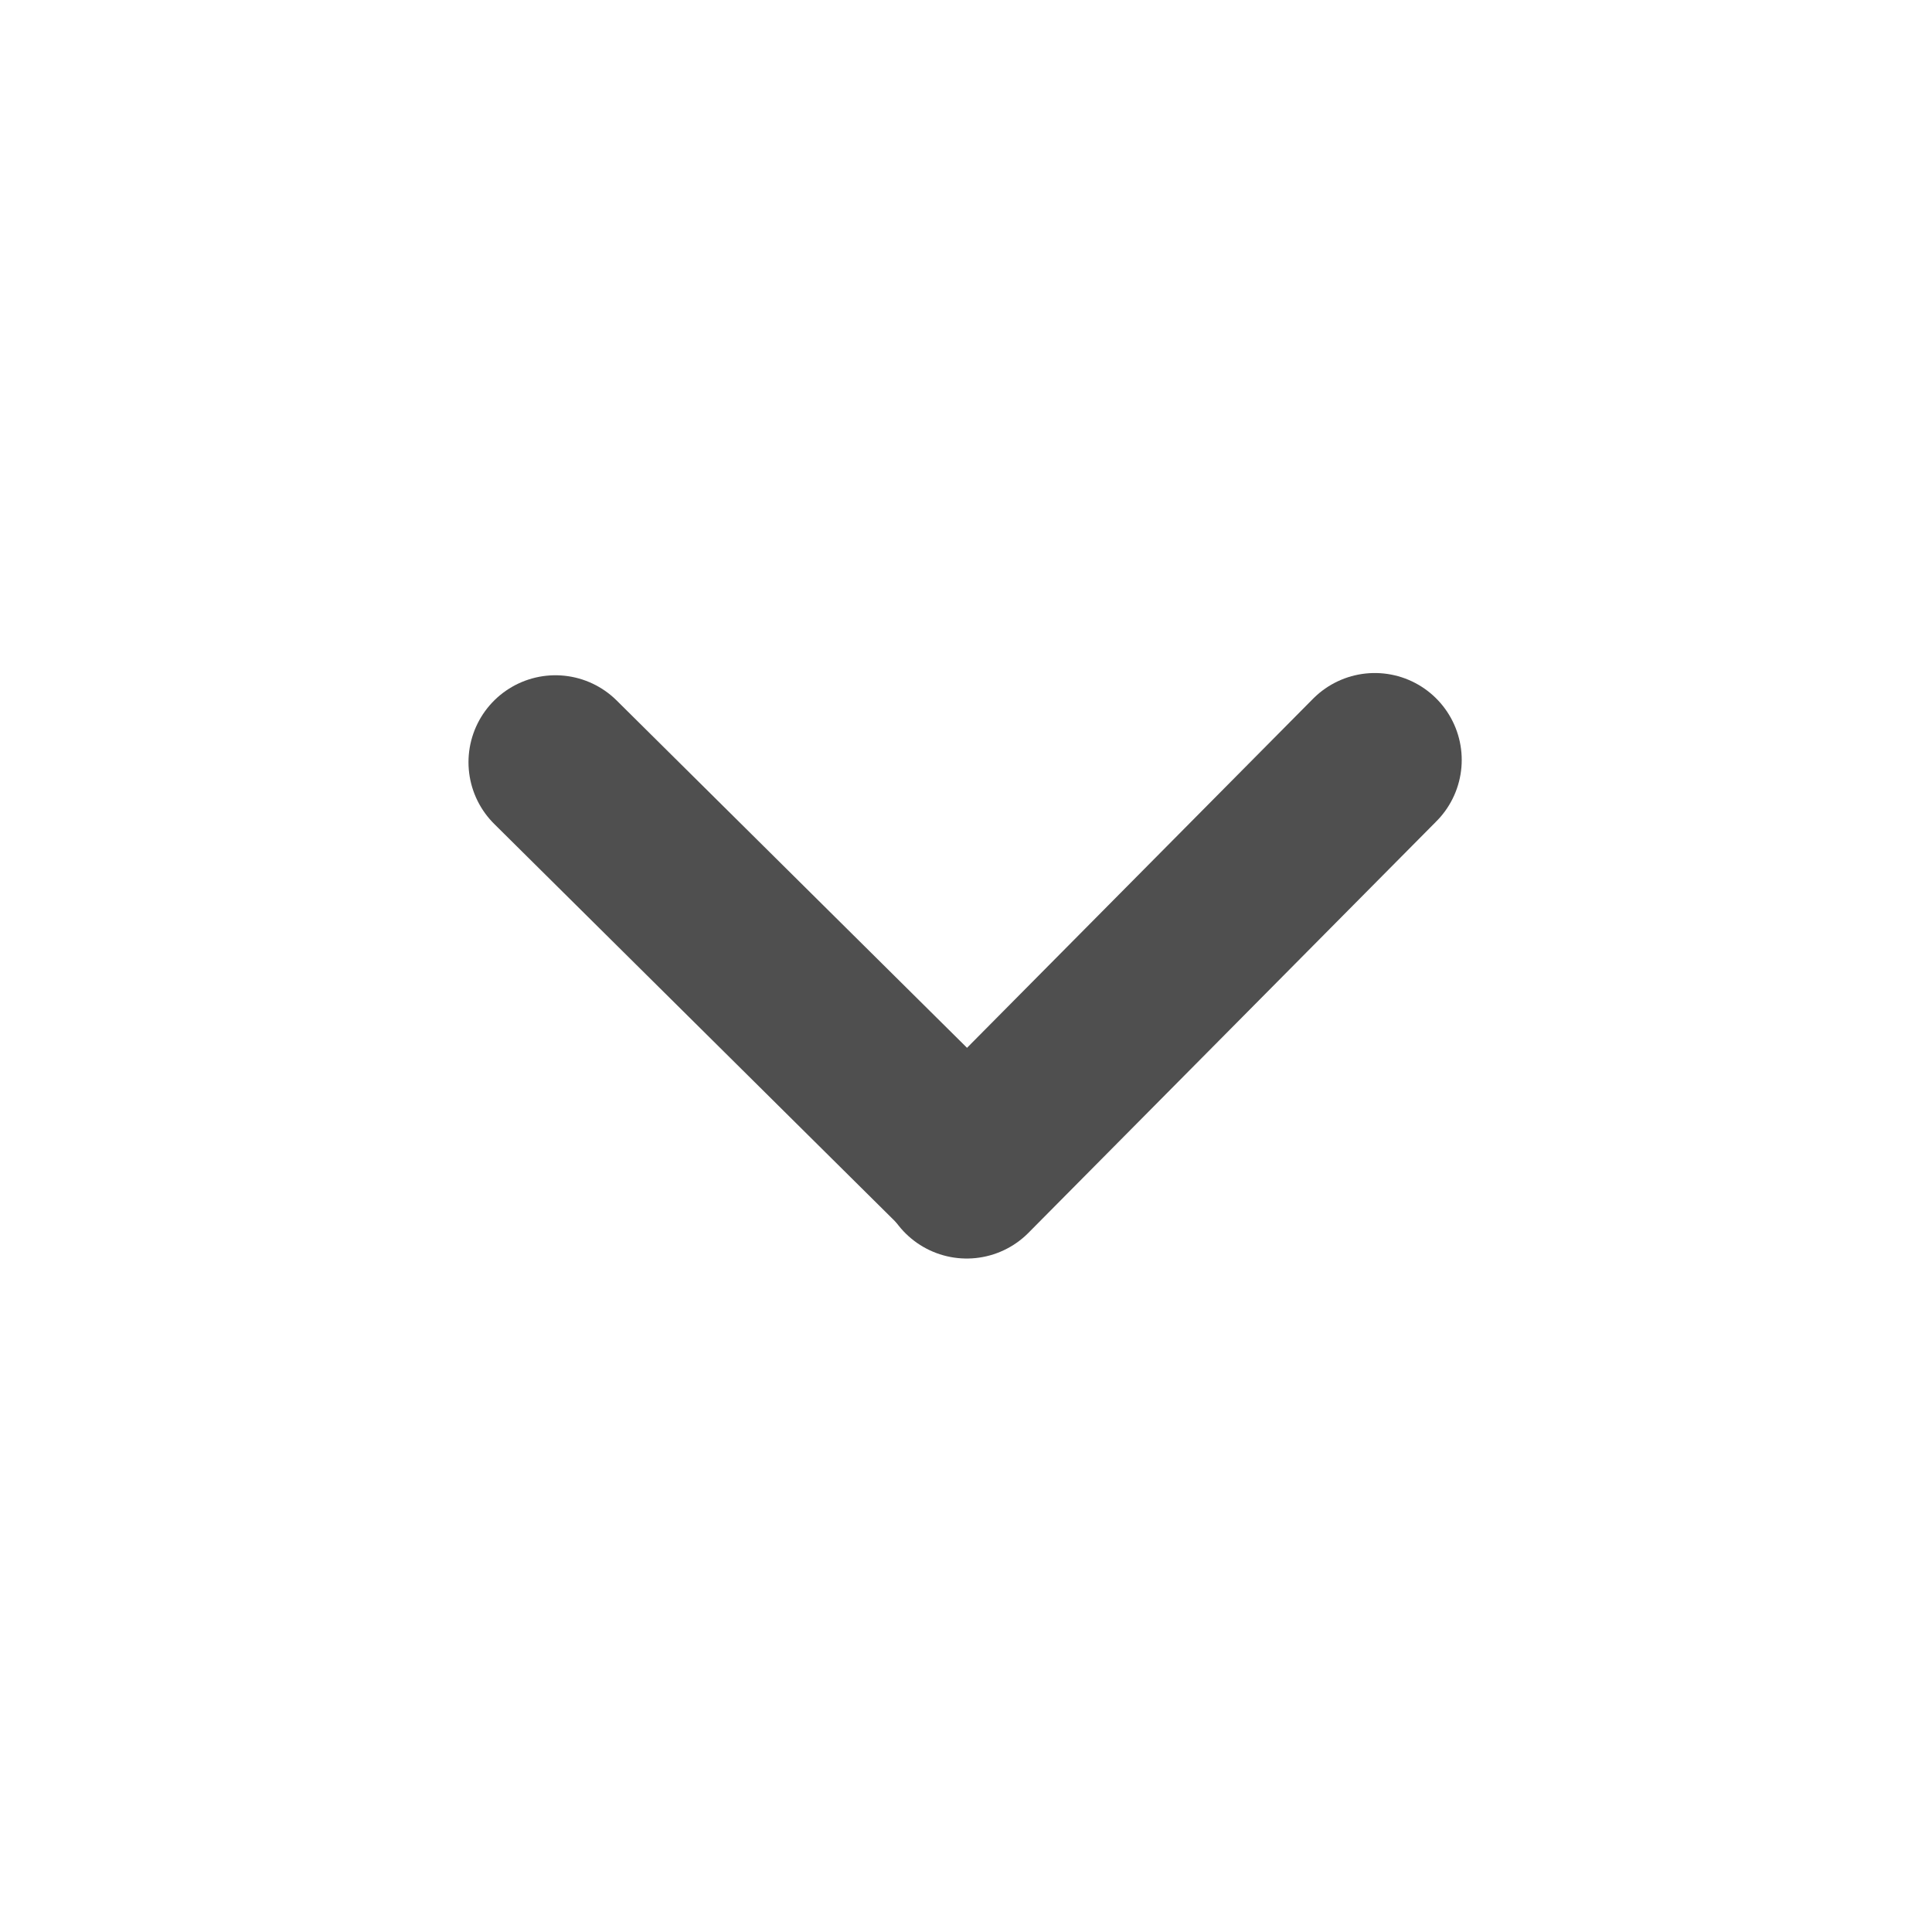 <svg xmlns="http://www.w3.org/2000/svg"  viewBox="0 0 400 400" stroke='#4f4f4f' stroke-width="36px" stroke-linecap="round" stroke-linejoin="round" fill="none">
  <path d="M114.995 157.805L200.217 242.289" stroke="#4F4F4F" stroke-width="36" stroke-linecap="round" stroke-linejoin="round"/>
  <path d="M284.635 157.342L200.152 242.565" stroke="#4F4F4F" stroke-width="36" stroke-linecap="round" stroke-linejoin="round"/>
</svg>